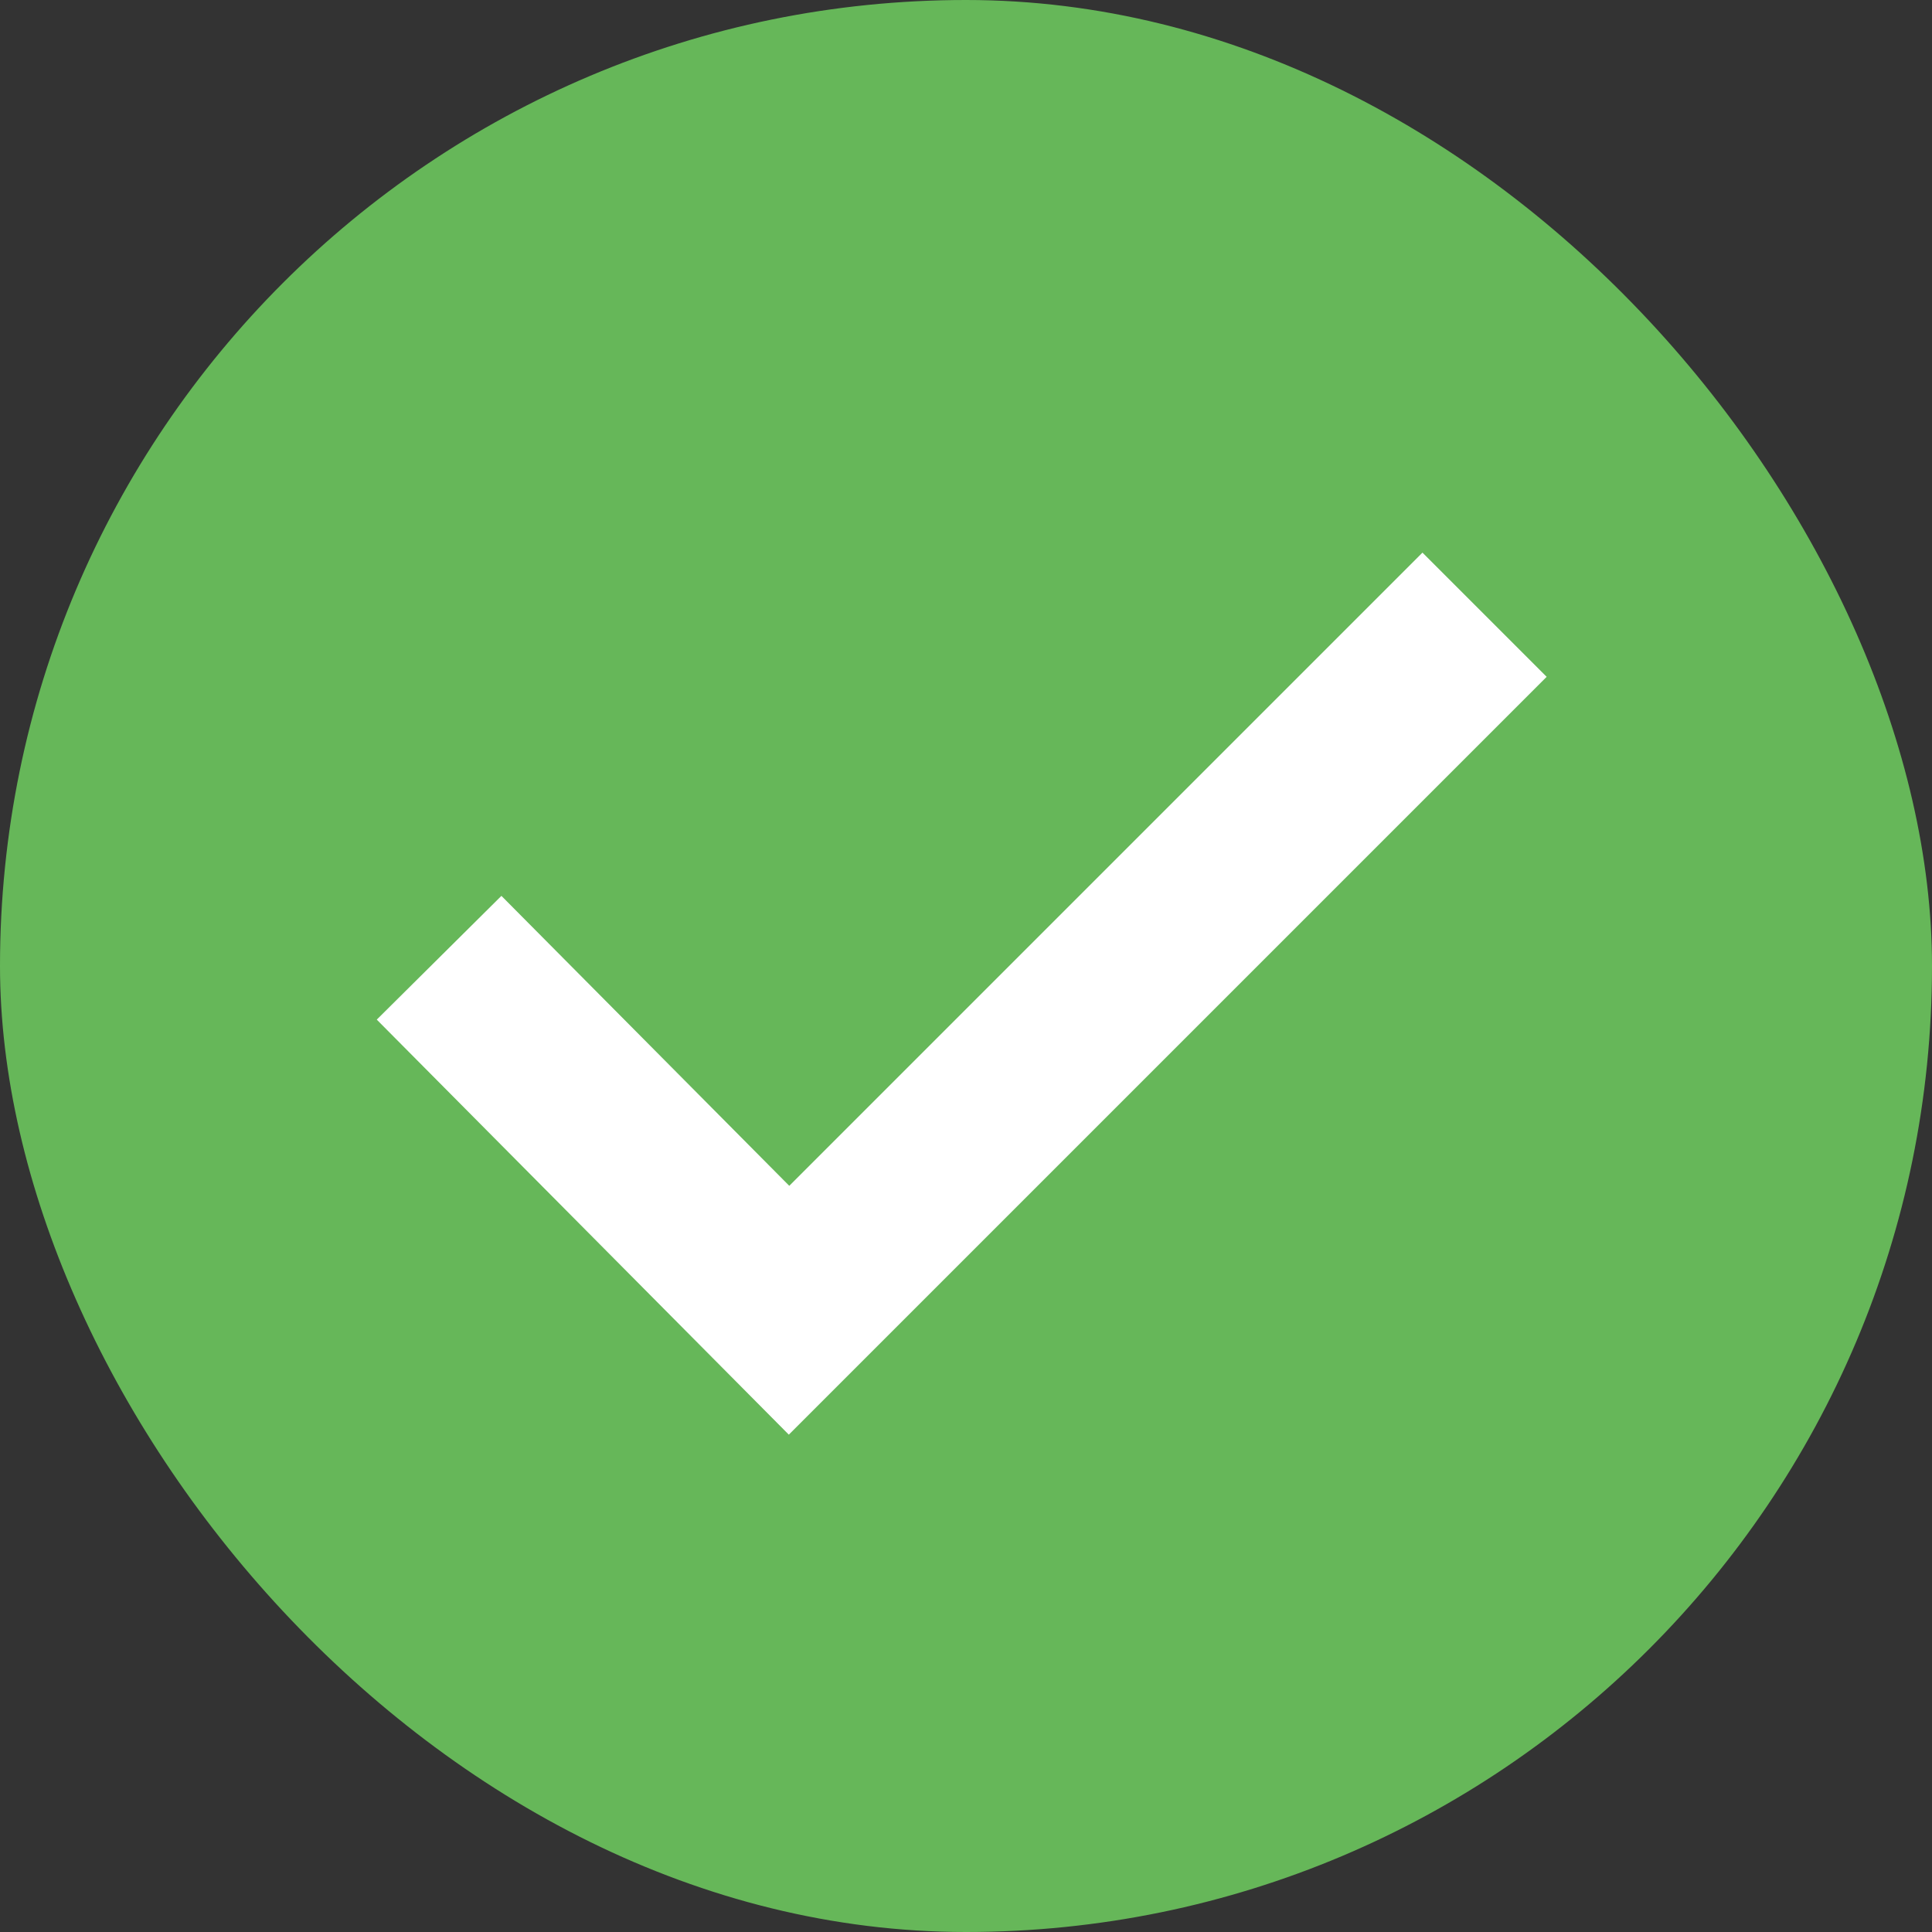 <svg width="22" height="22" viewBox="0 0 22 22" fill="none" xmlns="http://www.w3.org/2000/svg">
<rect x="0" y="0" width="22" height="22" fill="#333333" stroke="none"/>
<rect width="22" height="22" rx="11" fill="#66B759"/>
<path d="M5 10.906L8.985 14.92L16.905 7" stroke="white" stroke-width="2"/>
</svg>
